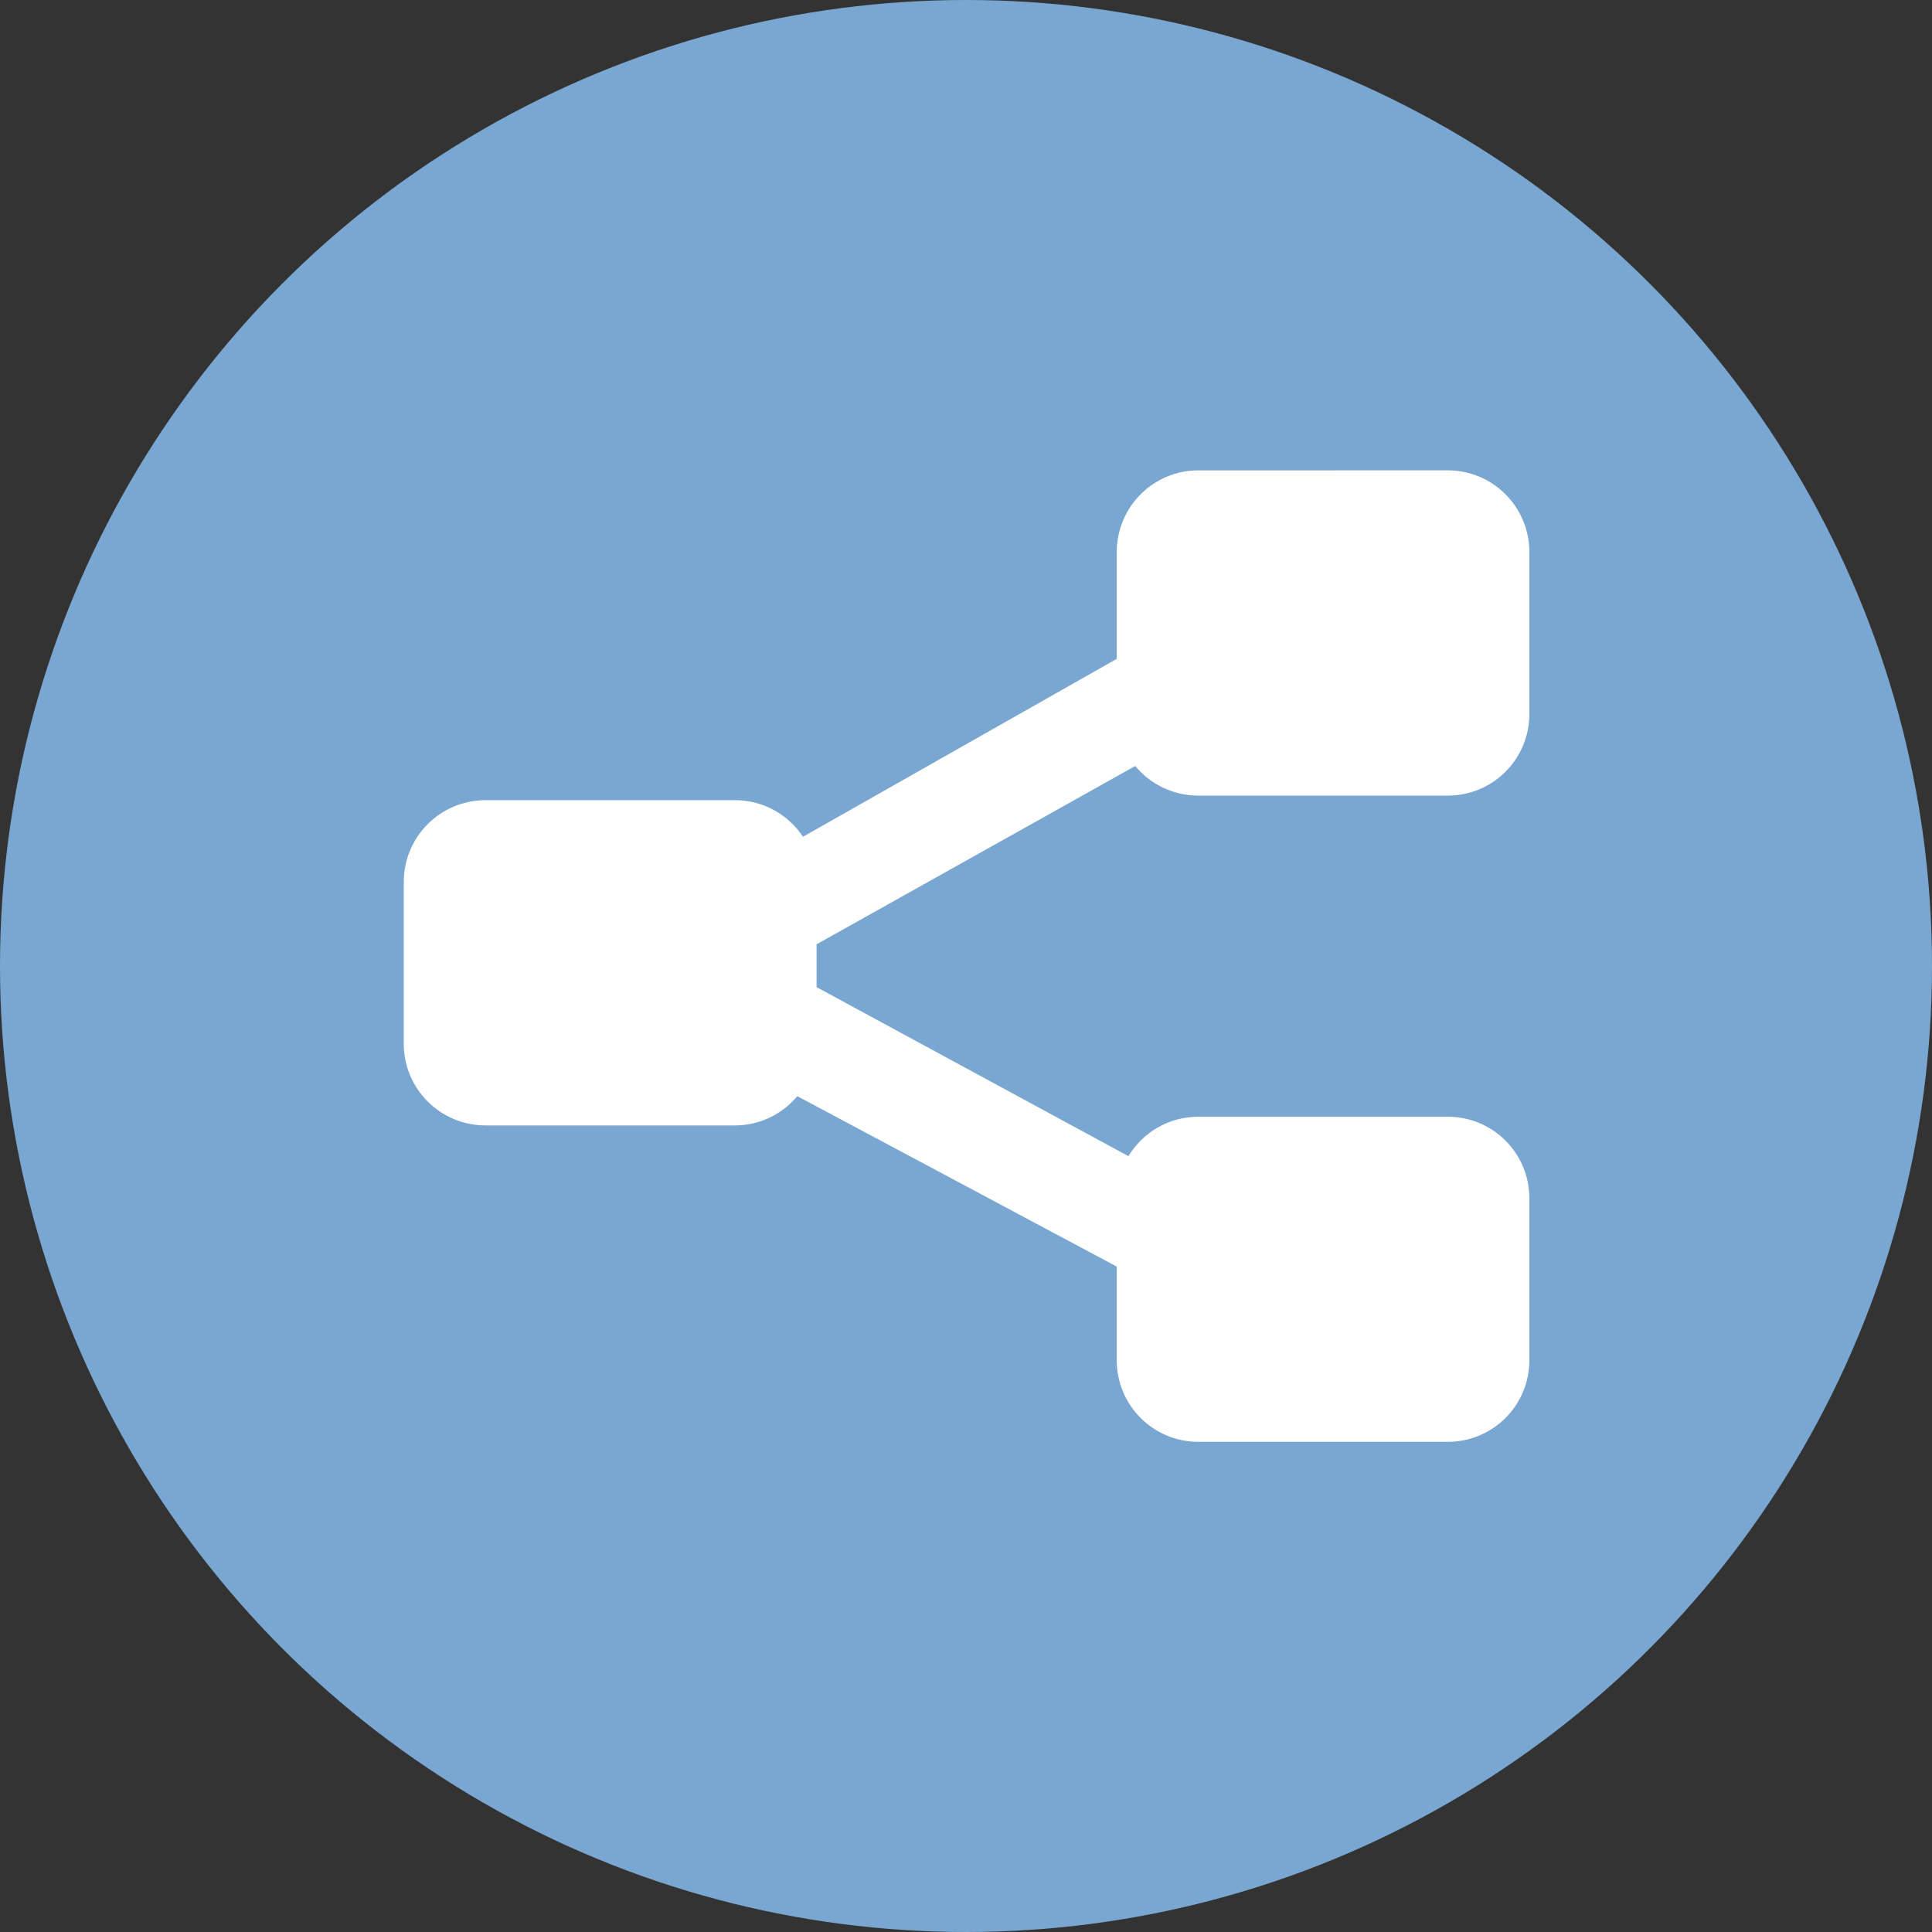 <?xml version="1.0" encoding="UTF-8" standalone="no"?>
<svg
   class="svg-icon"
   fill="#6696dd"
   viewBox="0 0 100 100"
   version="1.1"
   id="svg6"
   width="100"
   height="100"
   xmlns="http://www.w3.org/2000/svg"
   xmlns:svg="http://www.w3.org/2000/svg">
  <rect x="0" y="0" width="100" height="100" fill="#333333" stroke="none"/>
  <defs
     id="defs6" />
  <circle
     r="50"
     cx="50"
     cy="50"
     id="circle"
     style="fill:#79a7d1;fill-opacity:1;stroke:none;stroke-width:1" />
  <path
     id="path1"
     d="m 62.031,24.346 c -2.343,0 -4.229,1.895 -4.229,4.238 v 5.518 L 41.562,43.311 c -0.756,-1.141 -2.048,-1.895 -3.525,-1.895 h -12.9 c -2.343,0 -4.238,1.895 -4.238,4.238 v 8.369 c 0,2.343 1.895,4.229 4.238,4.229 h 12.9 c 1.303,0 2.458,-0.593 3.232,-1.514 l 16.533,8.818 v 4.844 c 0,2.343 1.885,4.229 4.229,4.229 h 12.9 c 2.343,0 4.229,-1.885 4.229,-4.229 v -8.369 c 0,-2.343 -1.885,-4.229 -4.229,-4.229 h -12.9 c -1.542,0 -2.884,0.815 -3.623,2.041 L 42.266,51.094 v -2.217 l 16.494,-9.229 c 0.775,0.939 1.953,1.533 3.271,1.533 h 12.9 c 2.343,0 4.229,-1.885 4.229,-4.229 v -8.369 c 0,-2.343 -1.885,-4.238 -4.229,-4.238 z"
     style="fill:#ffffff;stroke-width:0.6" />
</svg>
